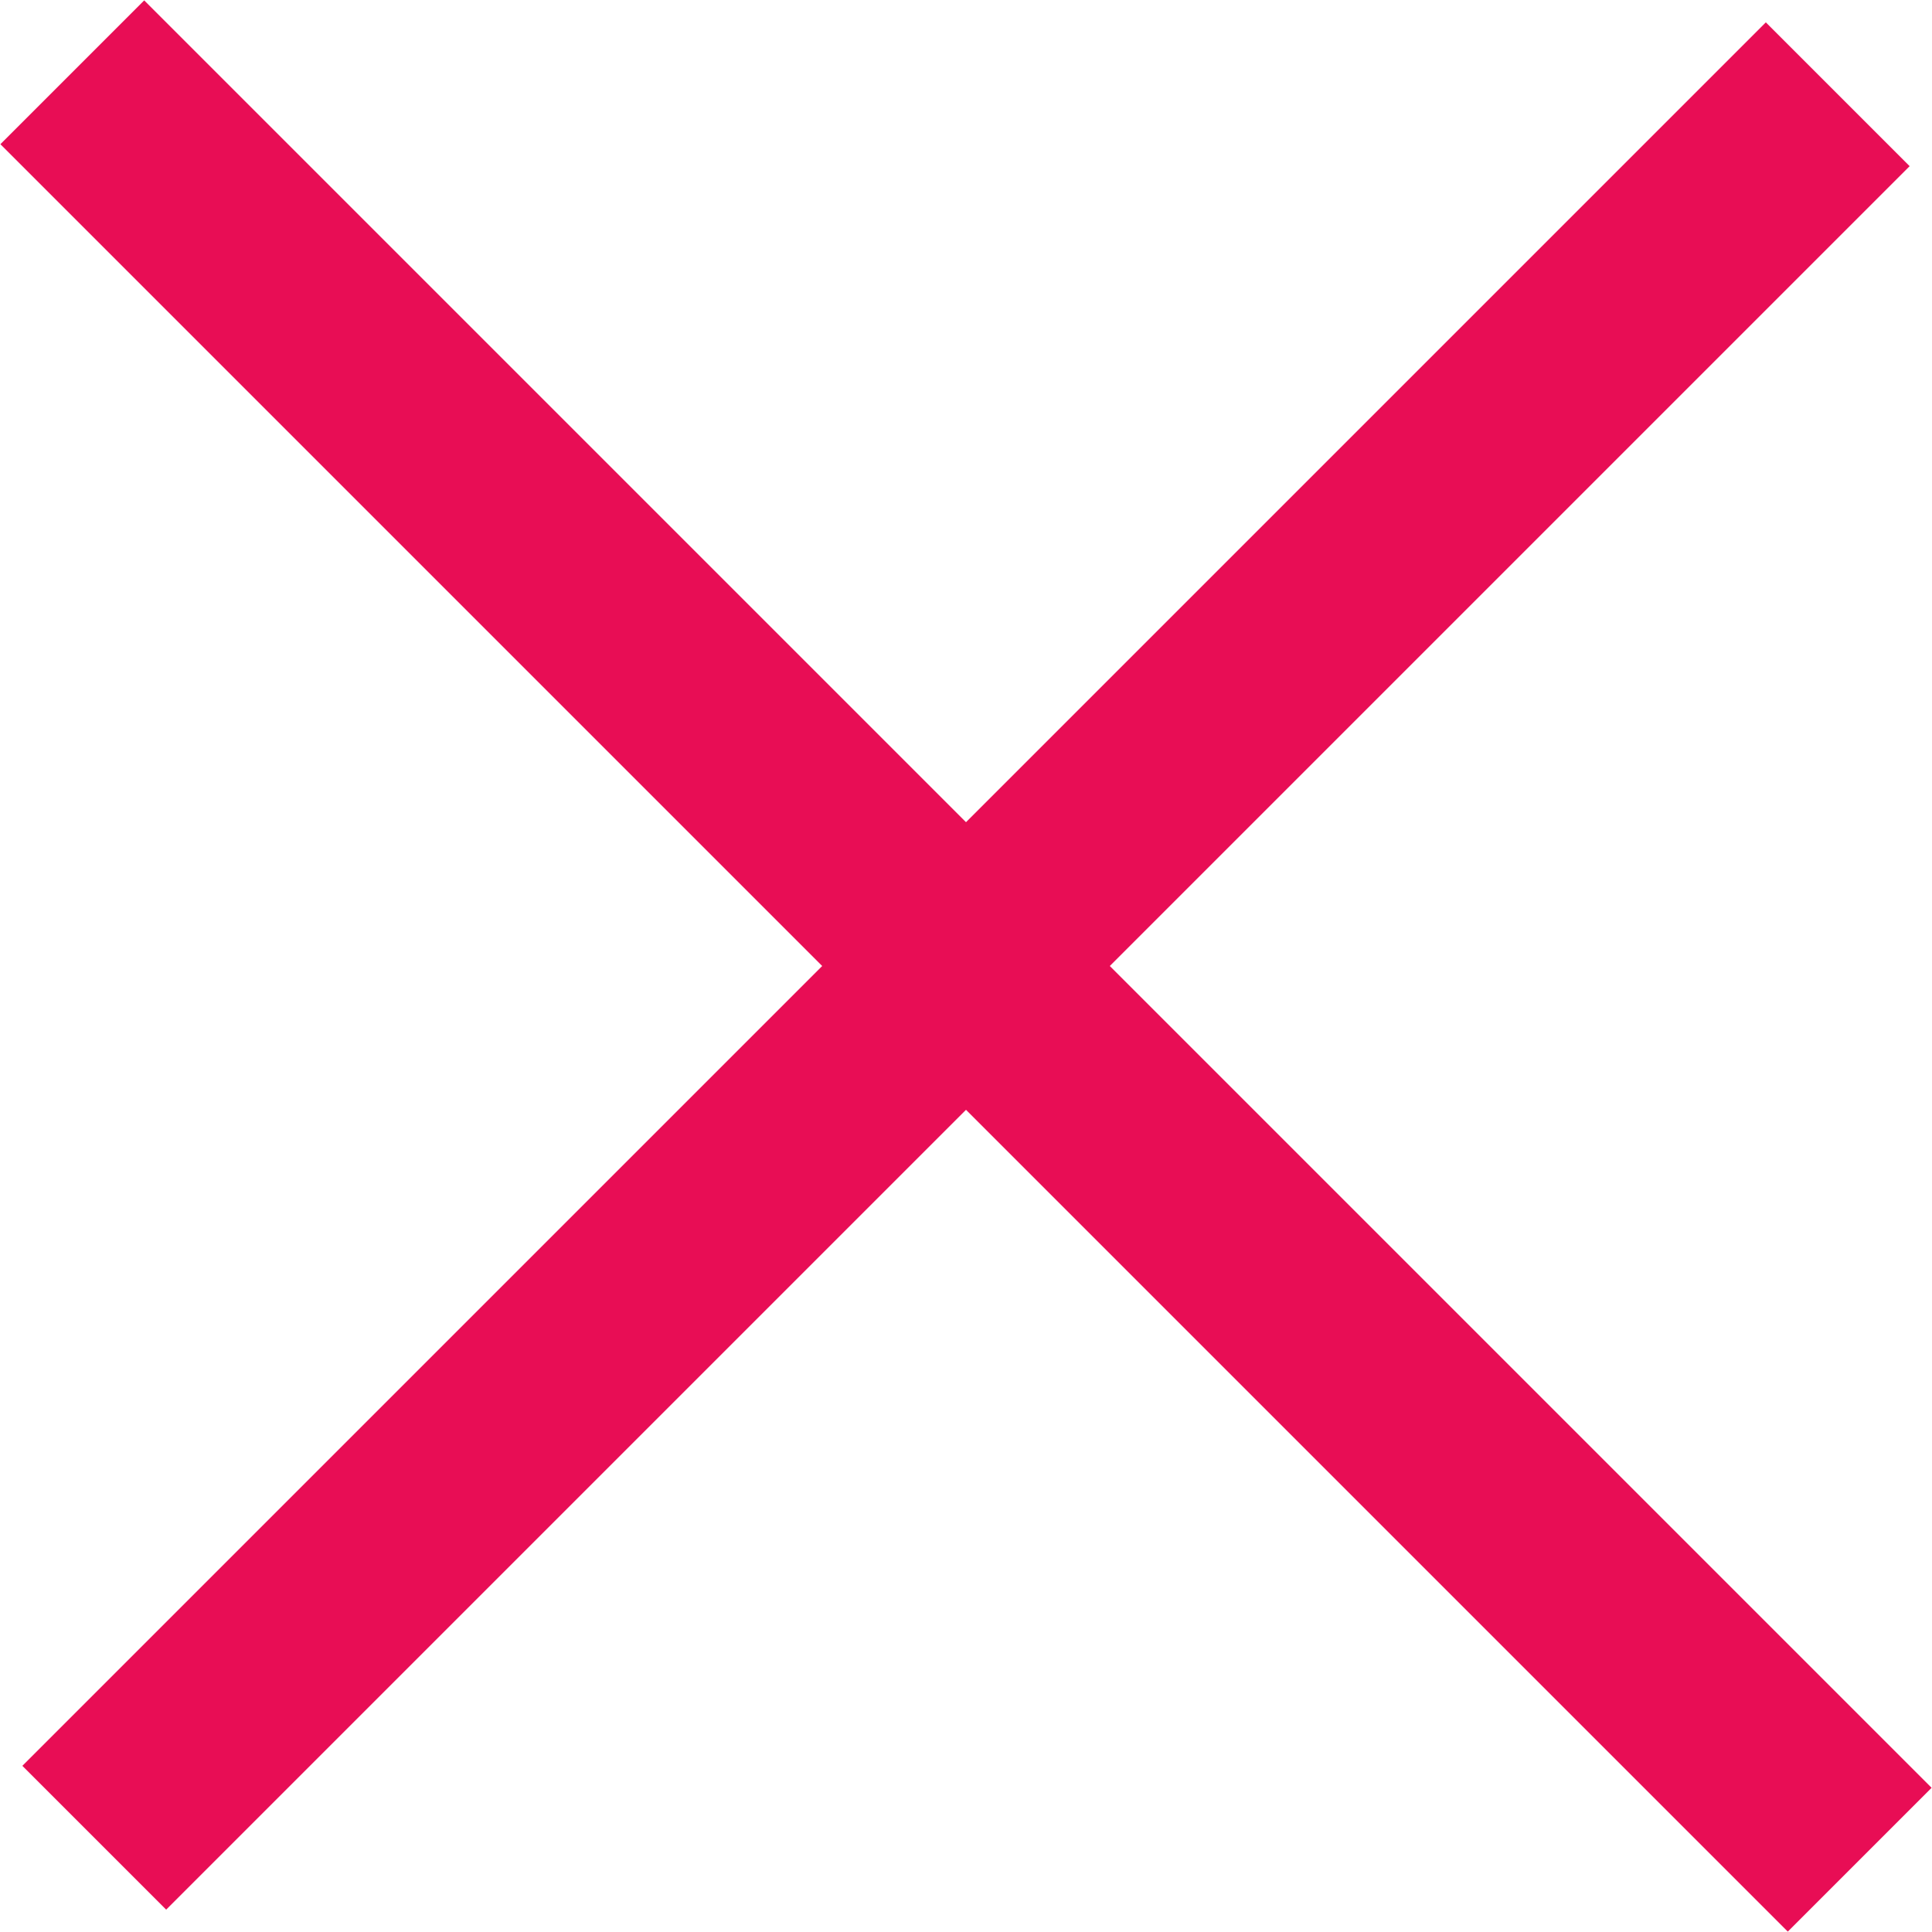 <svg width="19" height="19" viewBox="0 0 19 19" fill="none" xmlns="http://www.w3.org/2000/svg">
<path d="M0.711 0.711L18.289 18.289" stroke="#E80D55" stroke-width="2"/>
<path d="M0.927 18.073L18.073 0.927" stroke="#E80D55" stroke-width="2"/>
</svg>
